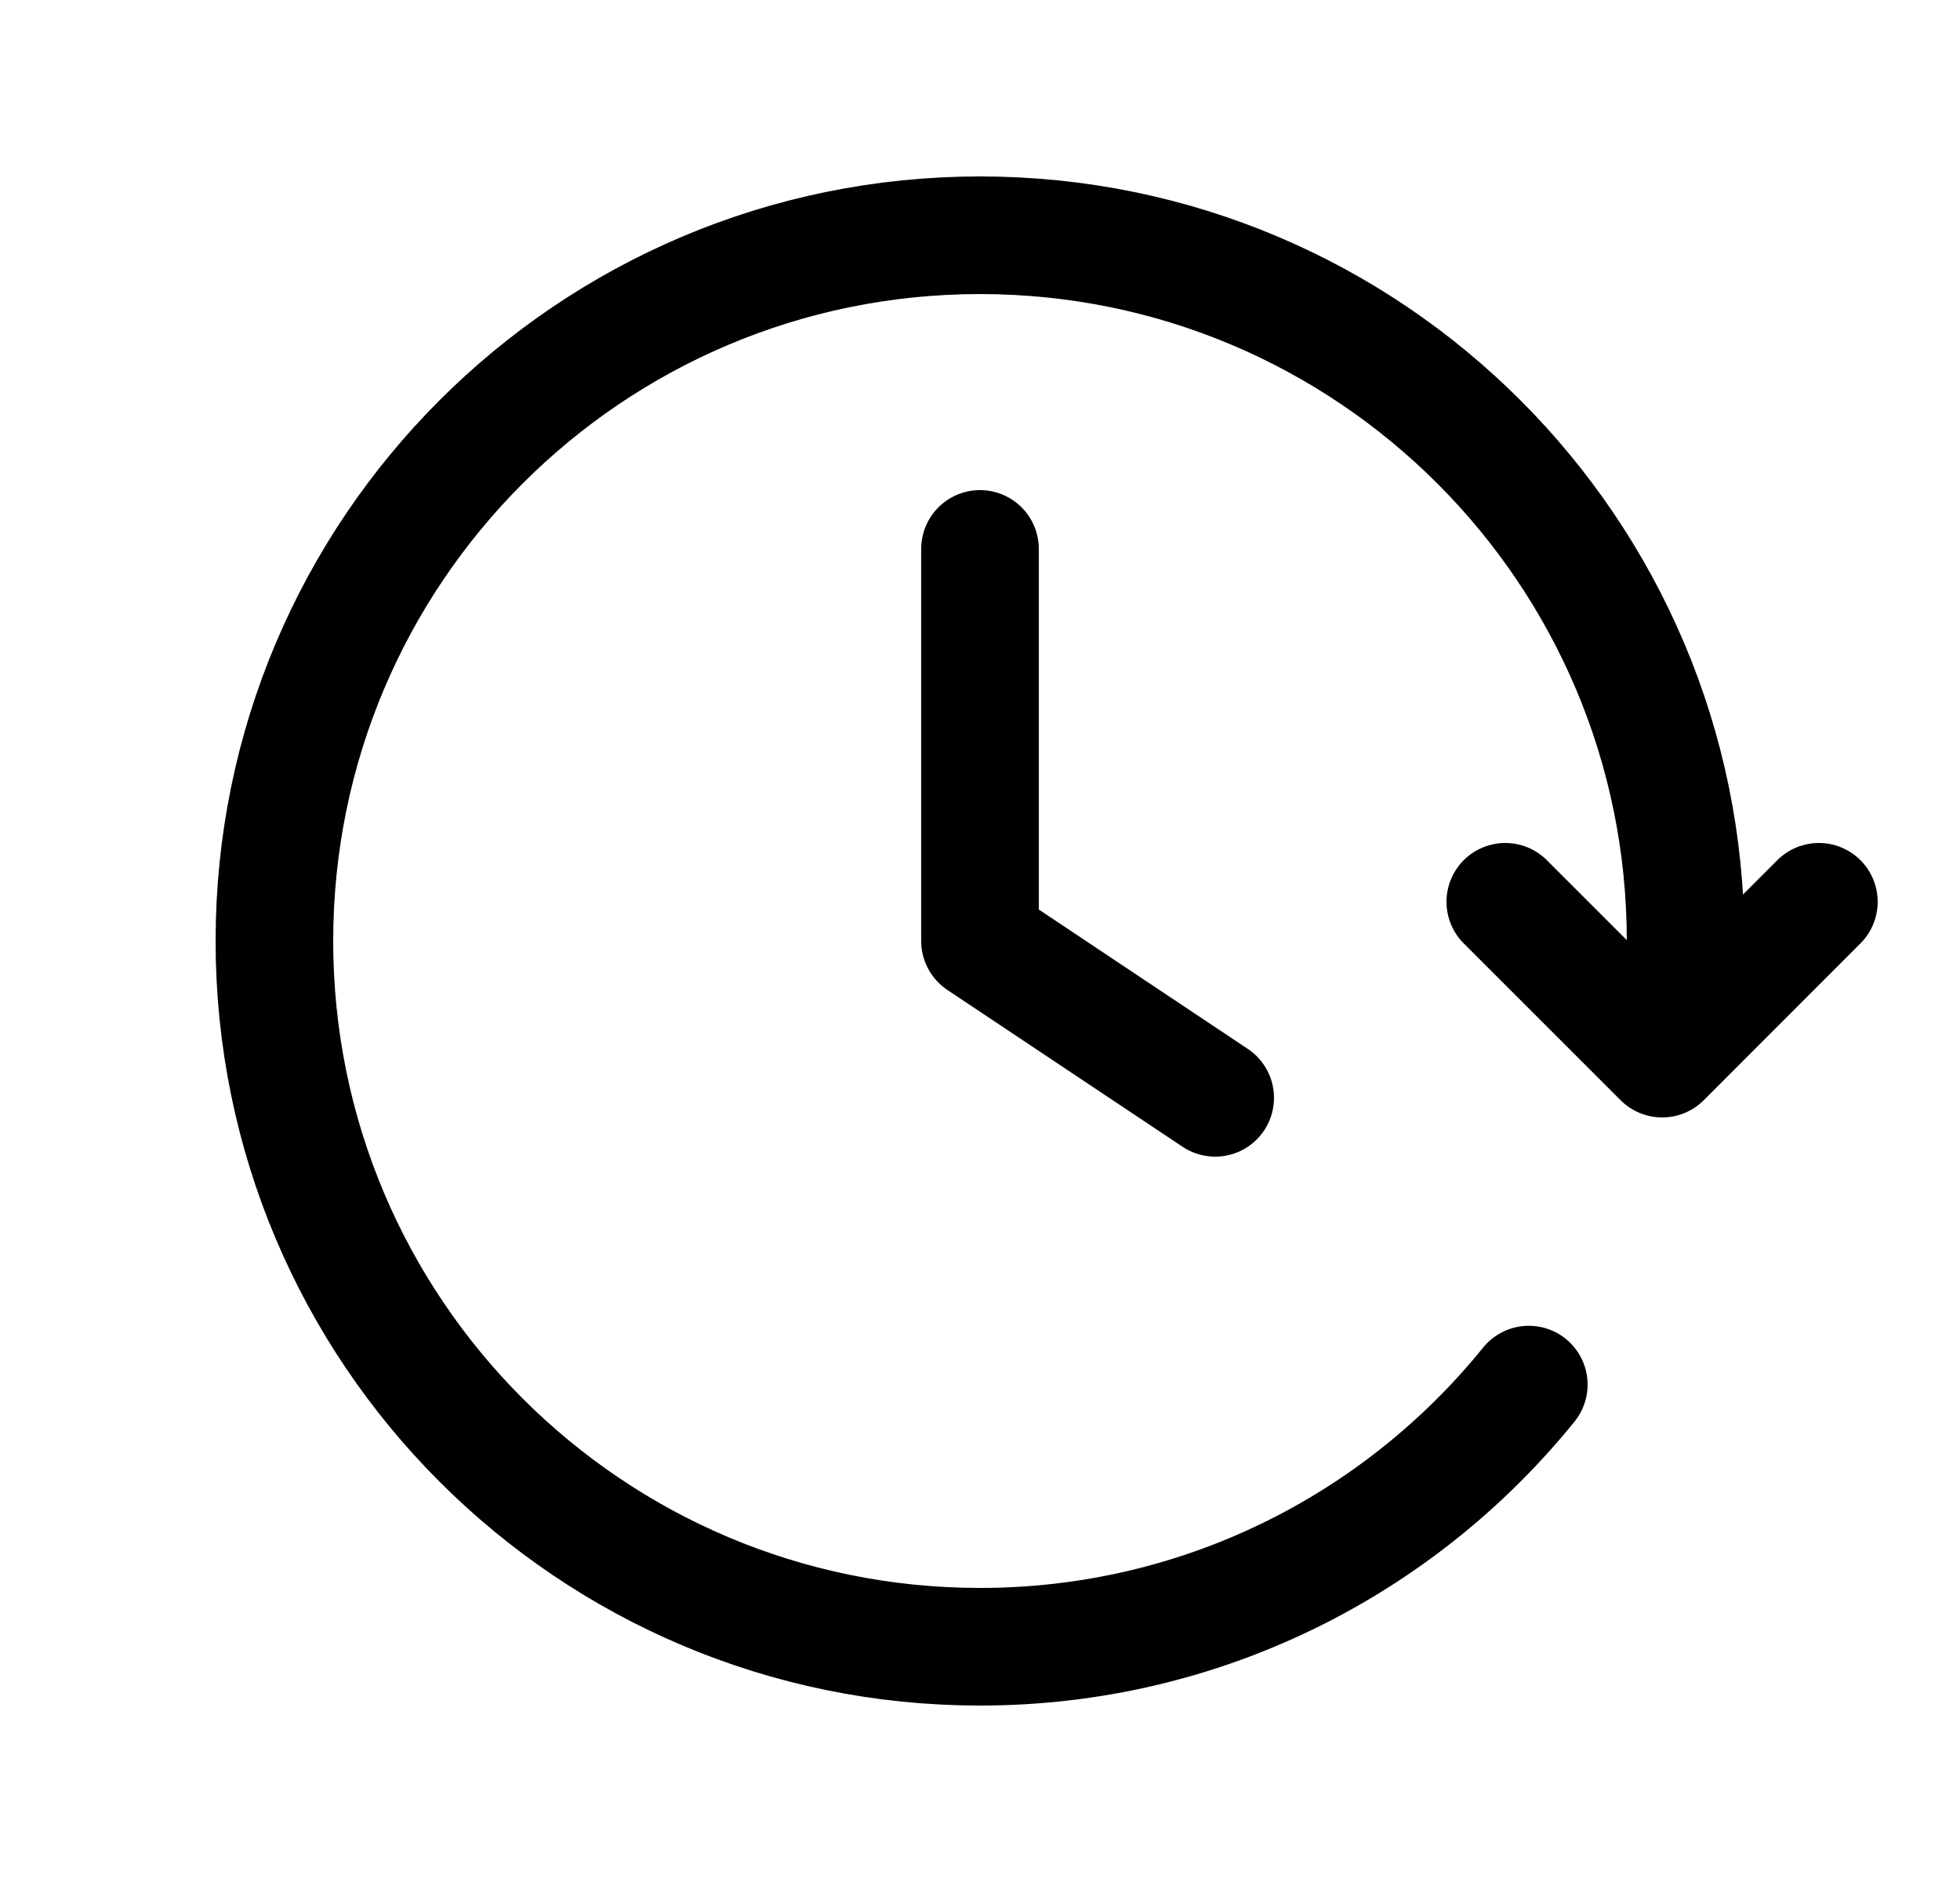 <svg width="25" height="24" viewBox="0 0 25 24" fill="none" xmlns="http://www.w3.org/2000/svg">
<path d="M23.2 11.5L21.201 13.5L19.2 11.5M21.445 13C21.481 12.672 21.5 12.338 21.5 12C21.5 7.029 17.471 3 12.5 3C7.529 3 3.5 7.029 3.5 12C3.5 16.971 7.529 21 12.5 21C15.327 21 17.85 19.696 19.5 17.657M12.5 7V12L15.5 14" stroke="black" stroke-width="1.5" stroke-linecap="round" stroke-linejoin="round"/>
</svg>
